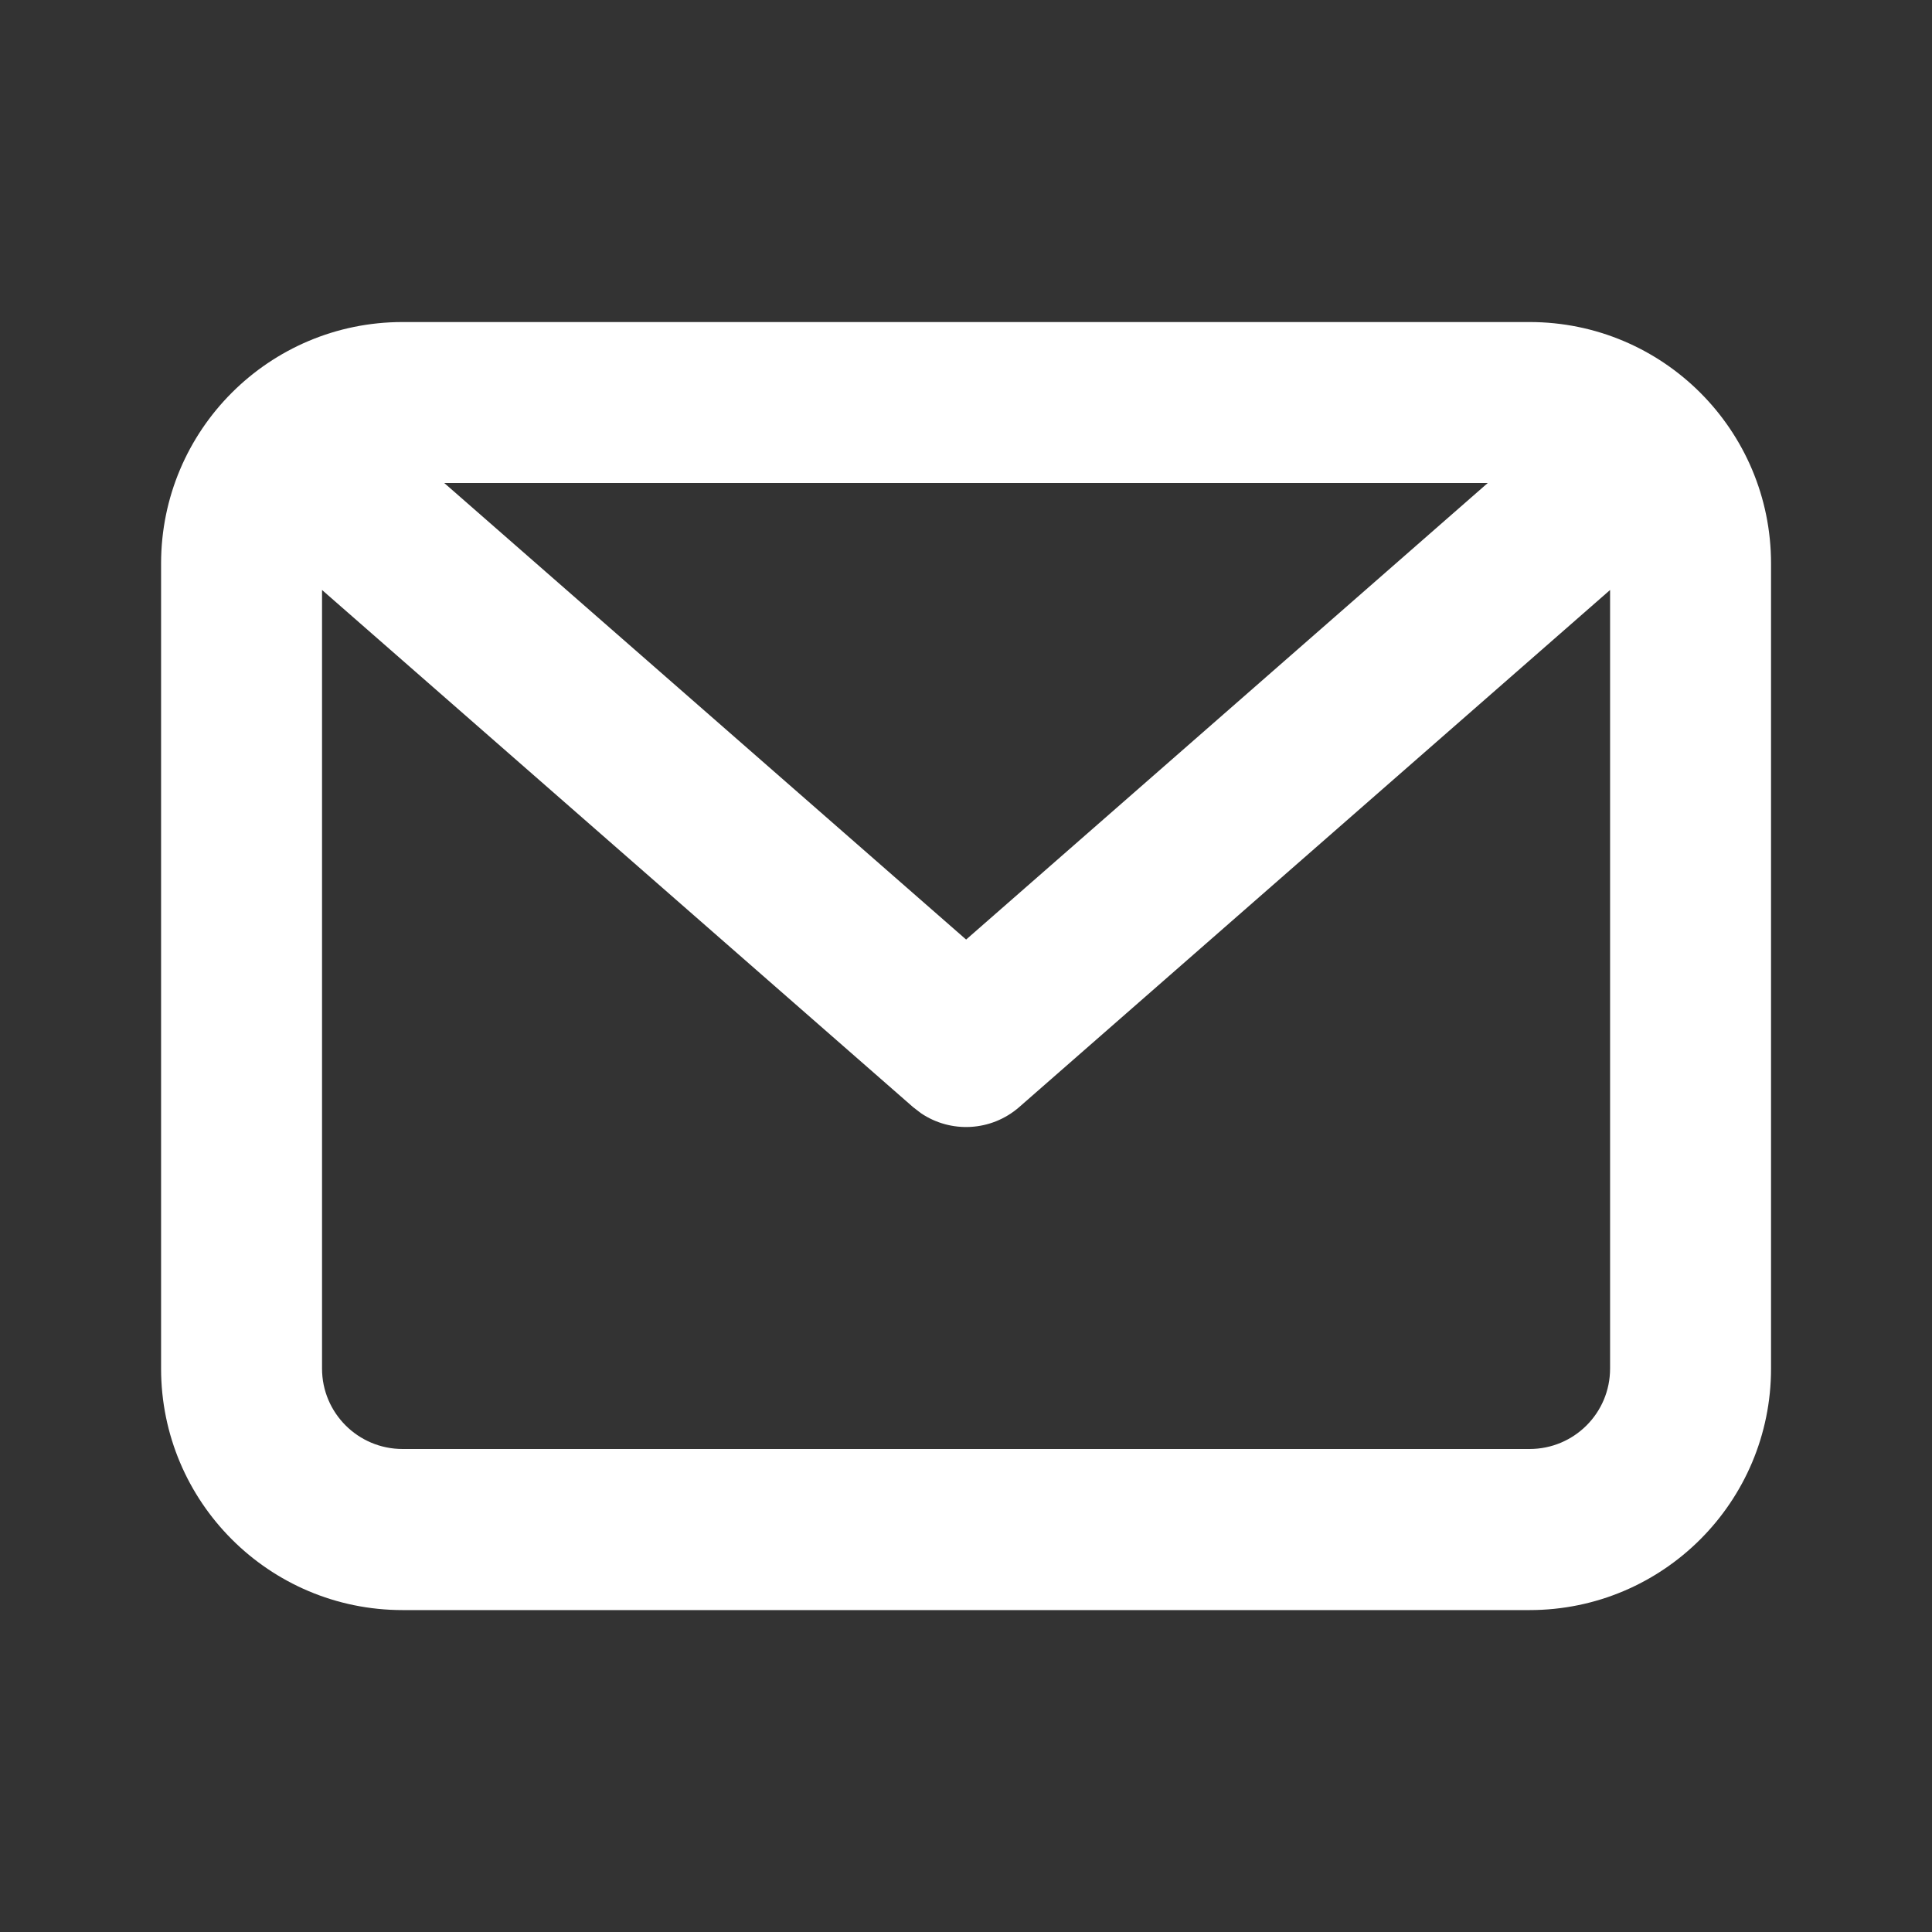 <svg width="16" height="16" viewBox="0 0 16 16" fill="none" xmlns="http://www.w3.org/2000/svg">
<rect x="0" y="0" width="16" height="16" fill="#333333" stroke="none"/>
<g id="ic24-email">
<path id="Vector" fill-rule="evenodd" clip-rule="evenodd" d="M12.667 2.667C13.772 2.667 14.667 3.562 14.667 4.667V11.334C14.667 12.438 13.772 13.334 12.667 13.334H3.334C2.229 13.334 1.334 12.438 1.334 11.334V4.667C1.334 3.562 2.229 2.667 3.334 2.667H12.667ZM13.334 4.886L8.44 9.169C8.209 9.37 7.875 9.387 7.627 9.219L7.562 9.169L2.667 4.886V11.334C2.667 11.702 2.966 12 3.334 12H12.667C13.036 12 13.334 11.702 13.334 11.334V4.886ZM12.321 4H3.679L8.001 7.781L12.321 4Z" fill="white"/>
</g>
</svg>
